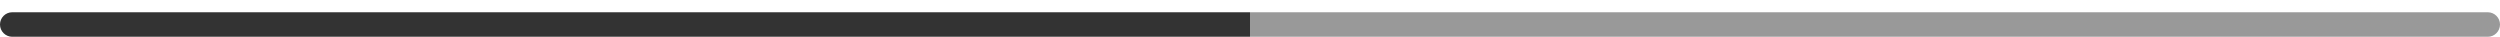 <svg width="204" height="3" viewBox="0 0 204 3" fill="none" xmlns="http://www.w3.org/2000/svg">
<path d="M1 3C0.448 3 0 2.552 0 2C0 1.448 0.448 1 1 1V3ZM101 1H102V3H101V1ZM1 1H101V3H1V1Z" fill="#333333"/>
<path d="M103 3H102V1L103 1V3ZM203 1C203.552 1 204 1.448 204 2C204 2.552 203.552 3 203 3V1ZM103 1L203 1V3L103 3V1Z" fill="#999999"/>
</svg>
